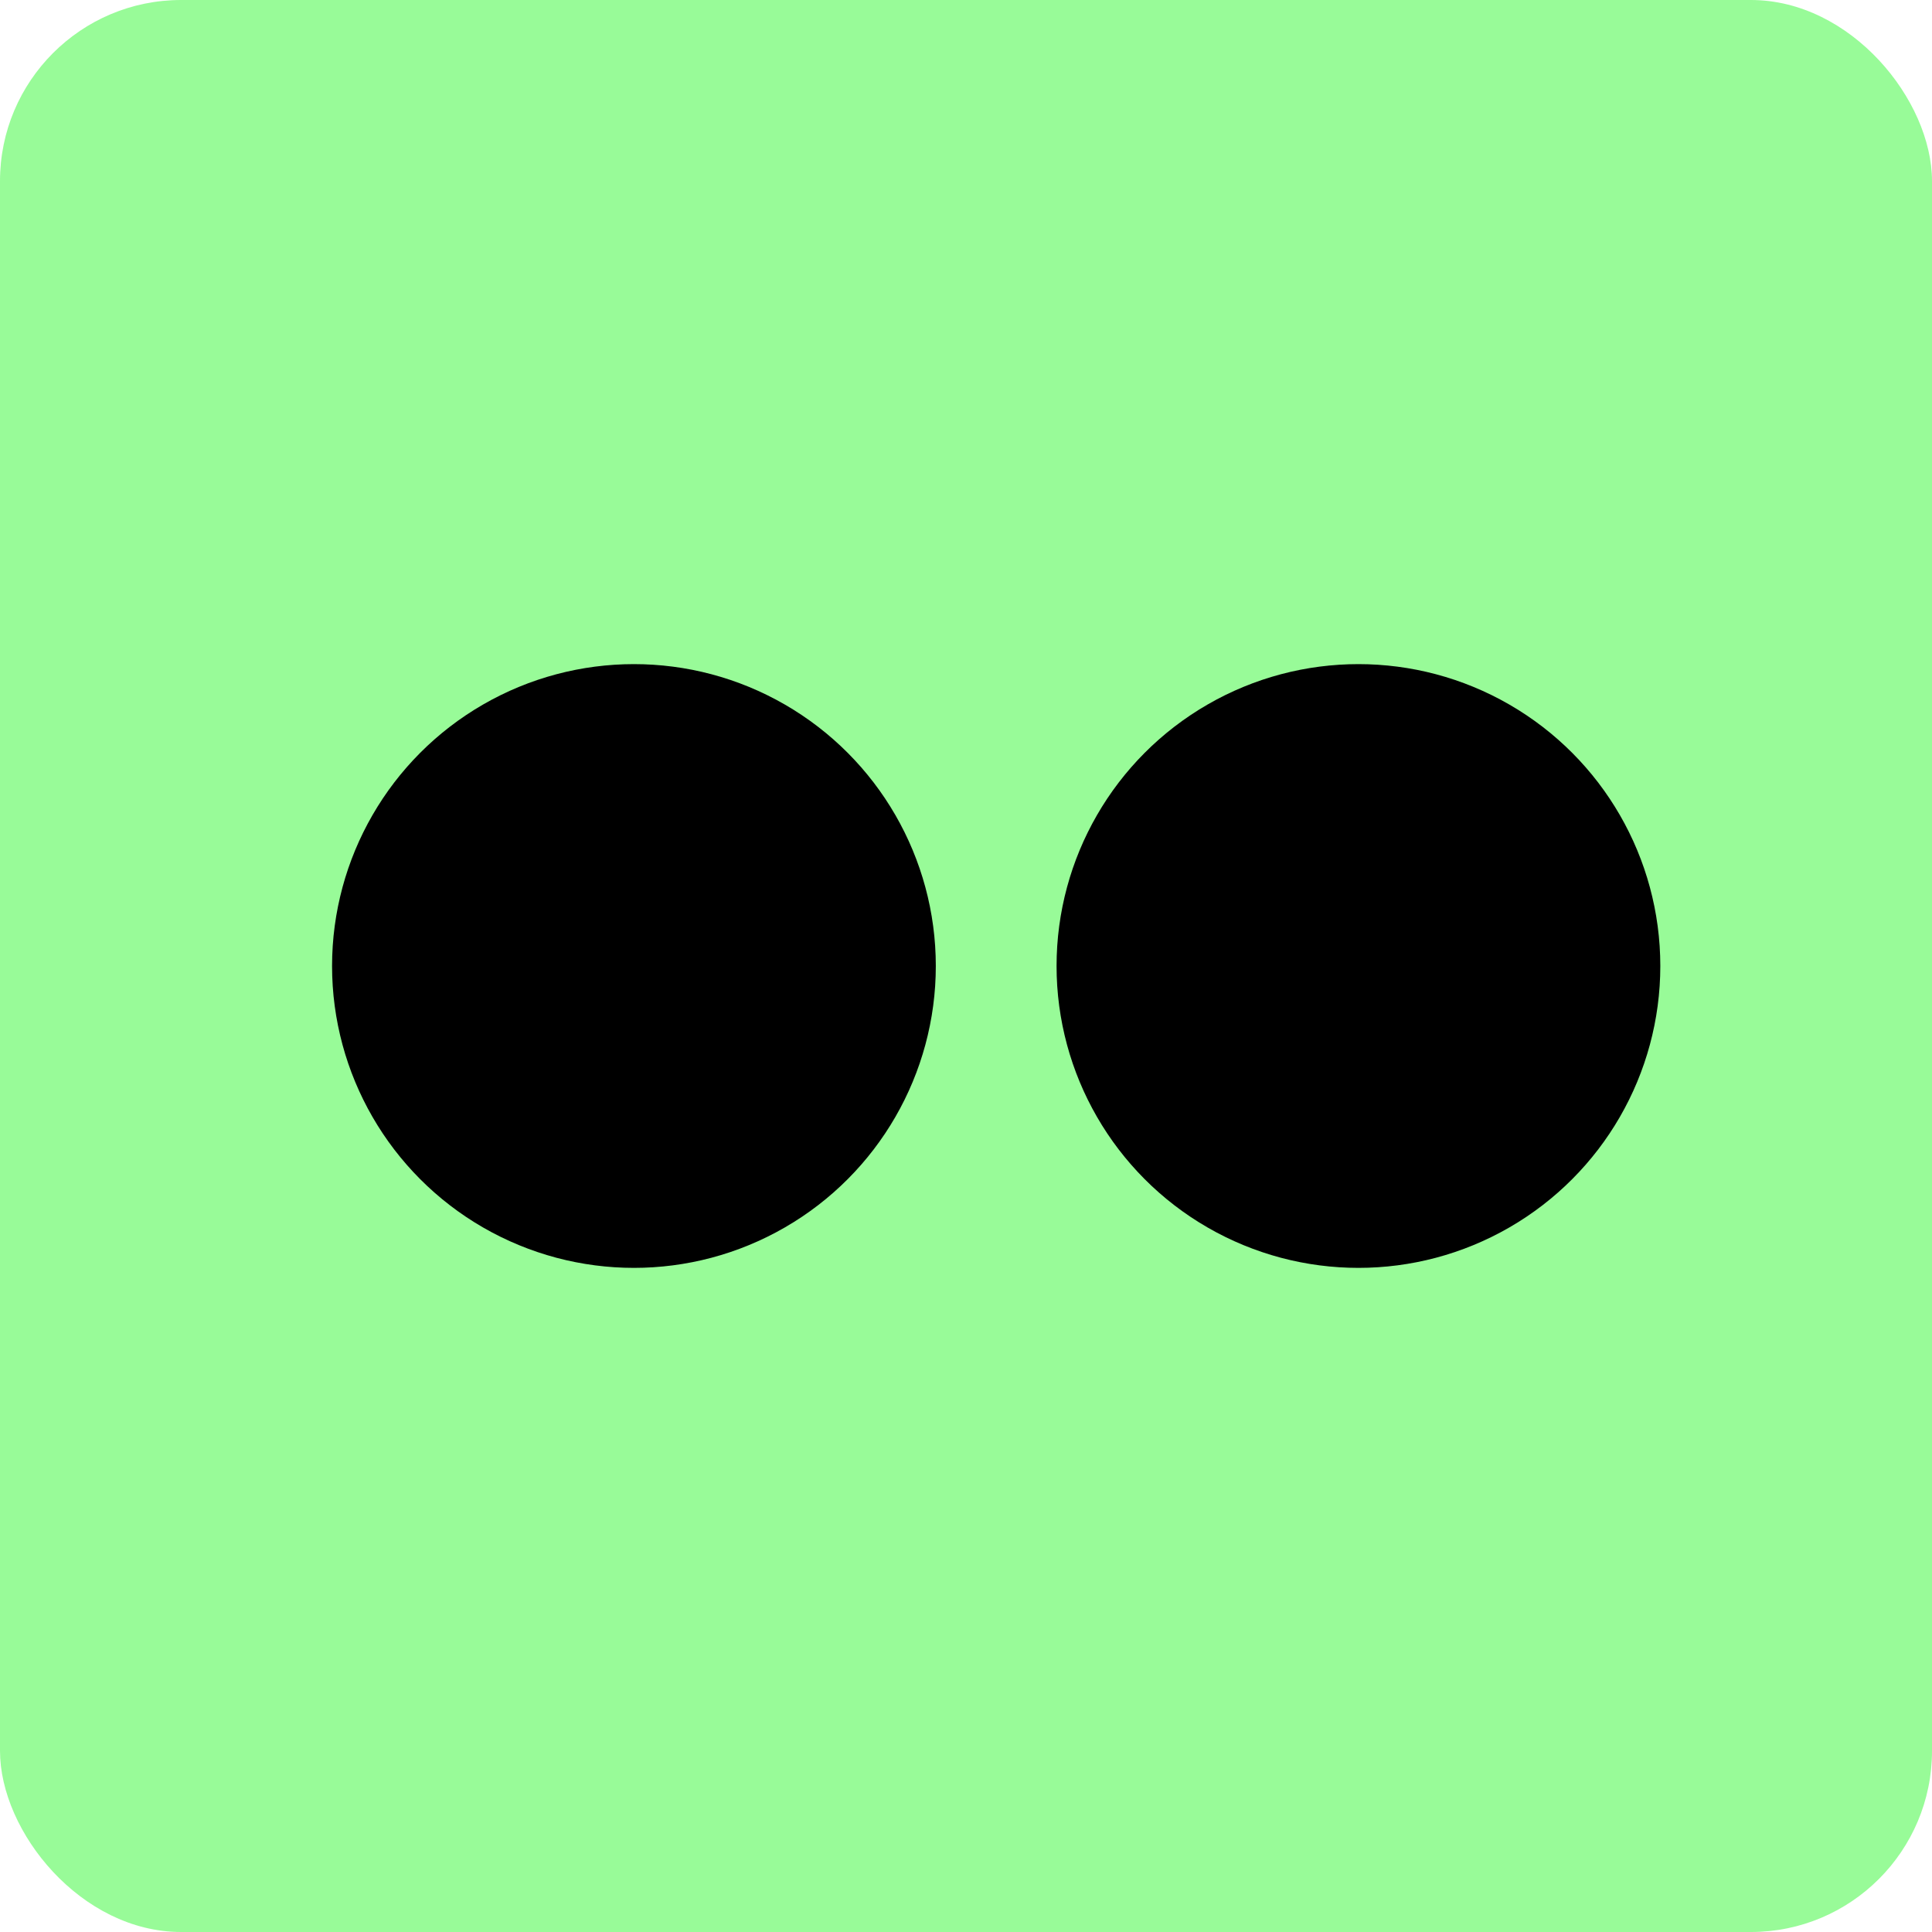 <svg xmlns="http://www.w3.org/2000/svg" width="32" height="32" viewBox="0 0 32 32" aria-labelledby="title">
	<title id="title">flickr icon</title>
<rect fill="palegreen" width="32" height="32" rx="3"/>
	<circle fill="black" cx="10.5" cy="16" r="5"/>
	<circle fill="black" cx="22.5" cy="16" r="5"/>
</svg>